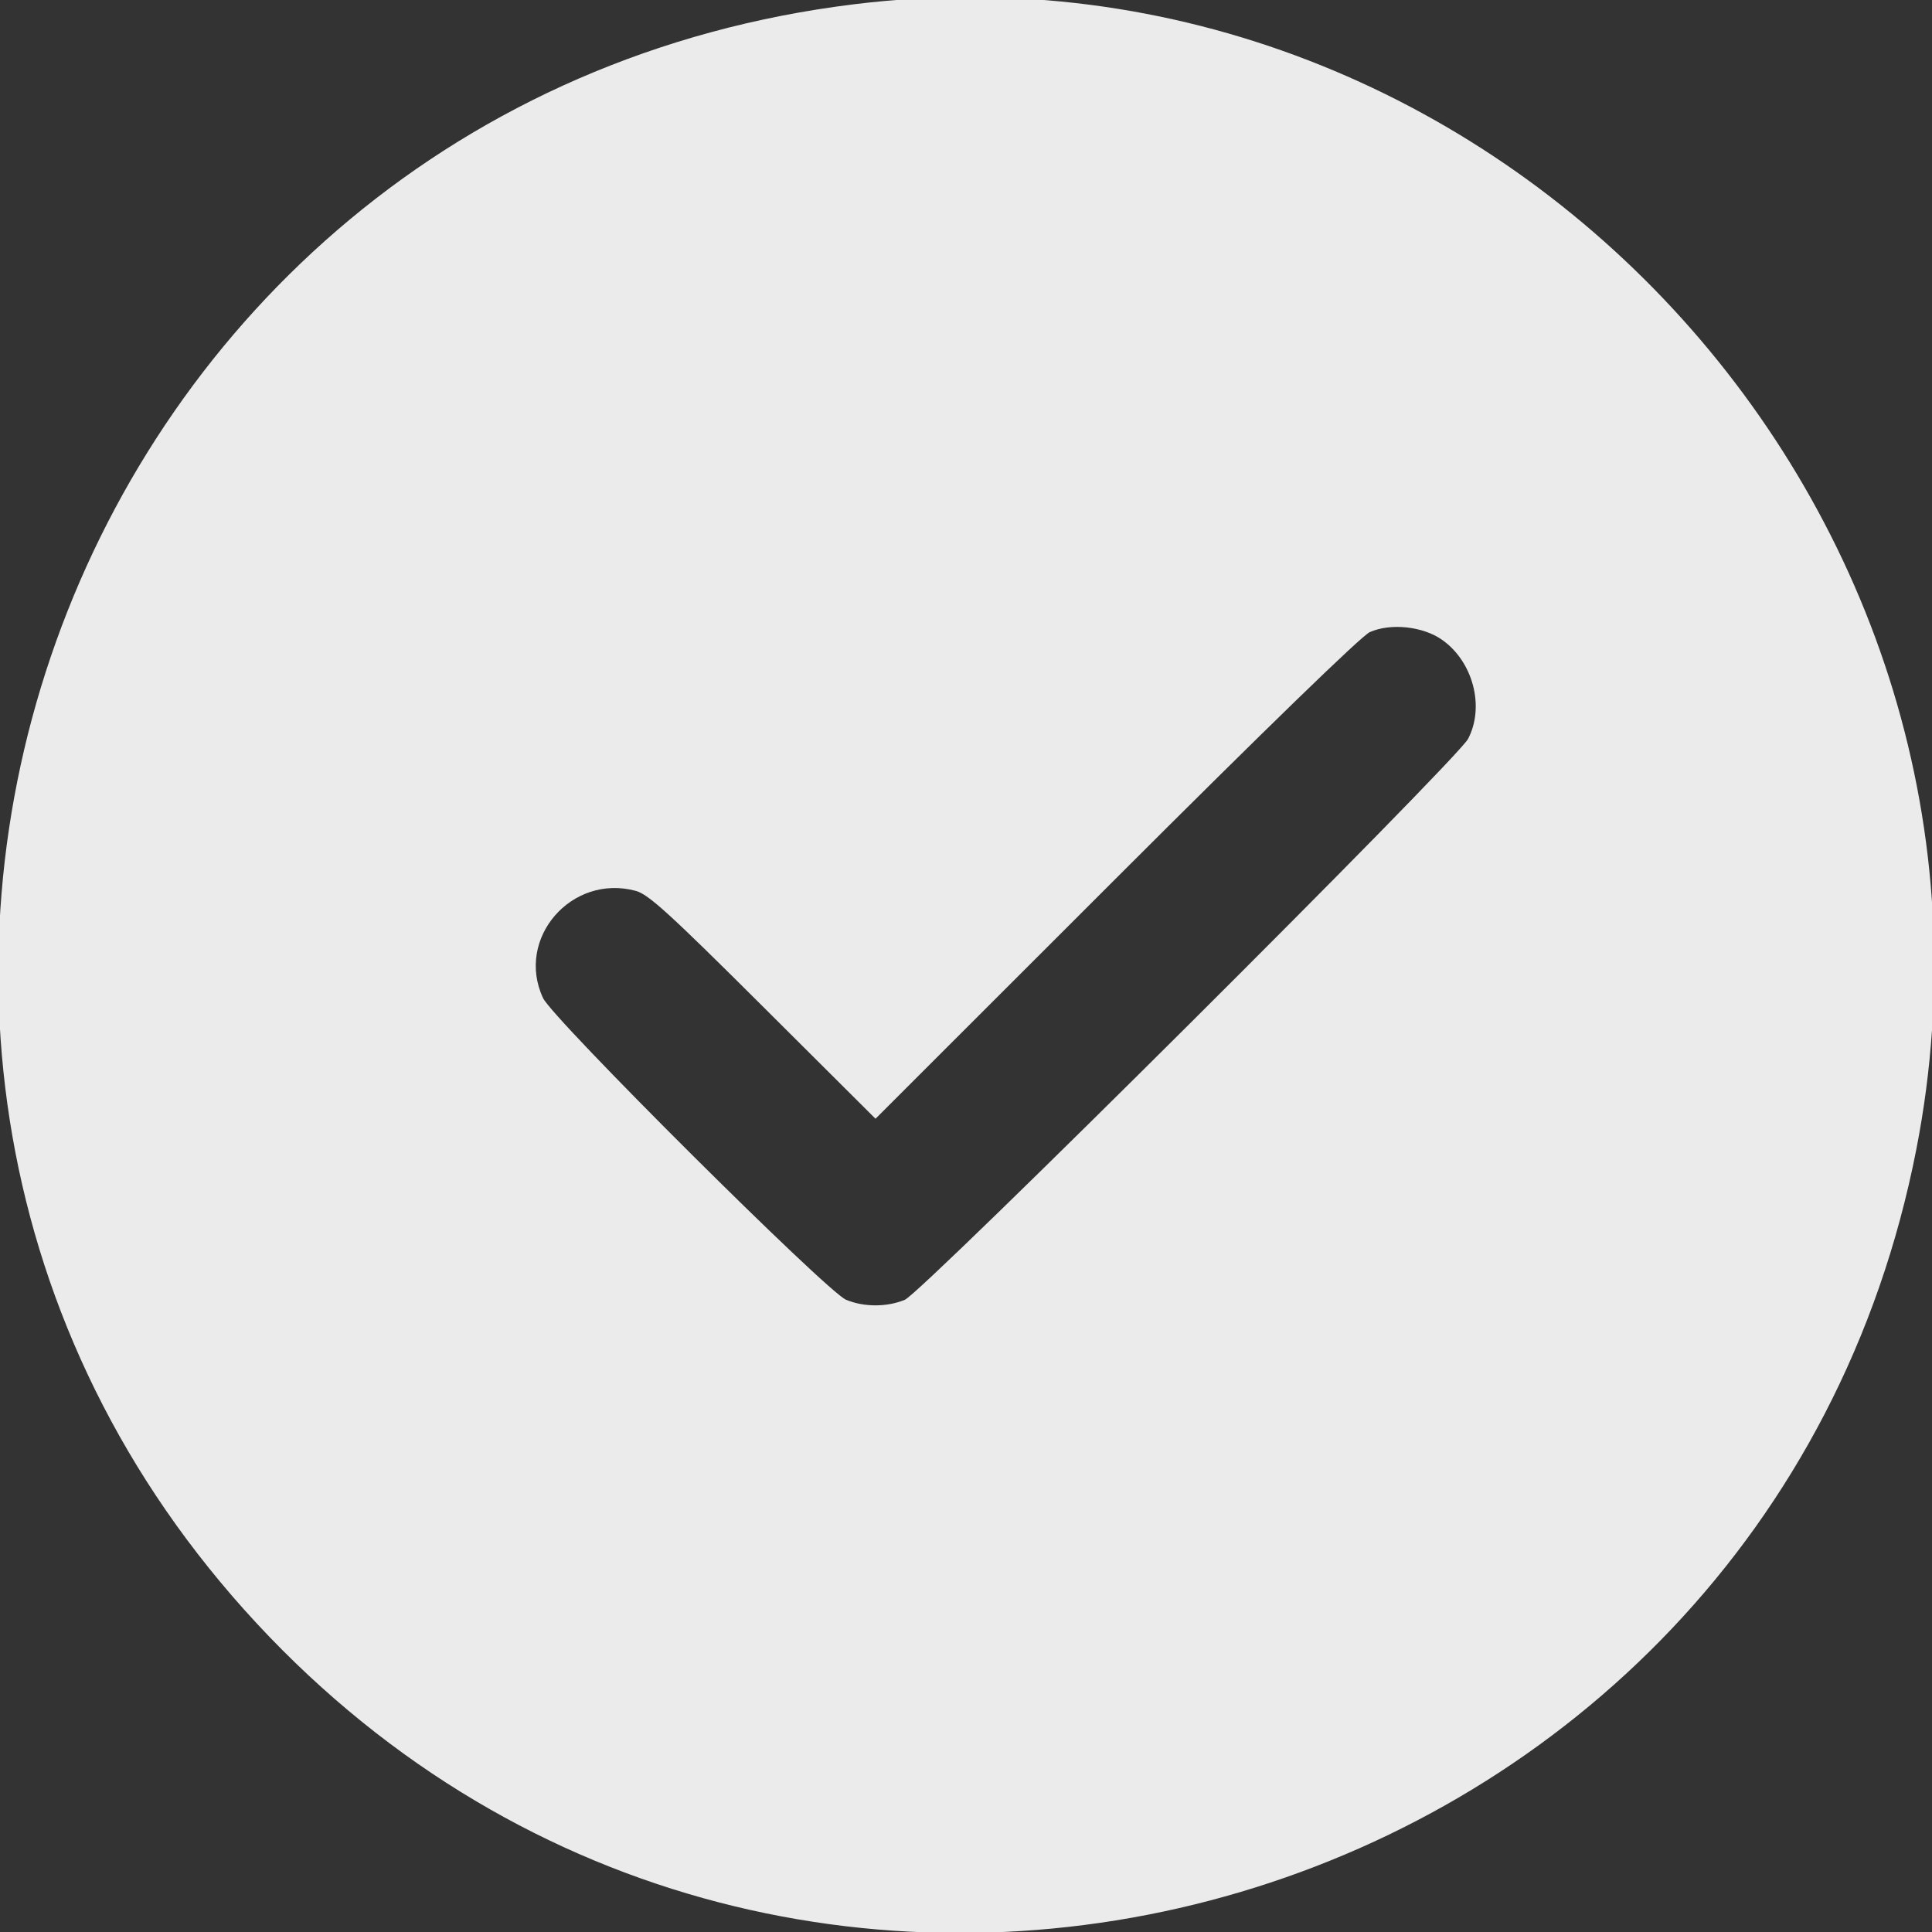<svg id="svg" xmlns="http://www.w3.org/2000/svg" xmlns:xlink="http://www.w3.org/1999/xlink" width="400" height="400" viewBox="0, 0, 400,400"><rect x="0" y="0" width="400" height="400" fill="#333333" stroke="none"/><g id="svgg"><path id="path0" d="M176.953 0.867 C 12.328 21.008,-58.892 219.743,55.807 338.916 C 168.006 455.490,365.730 396.905,396.768 237.891 C 422.483 106.148,309.775 -15.384,176.953 0.867 M298.577 132.472 C 304.980 136.982,307.428 146.302,303.958 152.961 C 301.678 157.338,190.940 267.623,187.330 269.114 C 183.619 270.645,178.868 270.642,175.170 269.105 C 171.168 267.442,114.465 210.985,112.433 206.641 C 106.668 194.313,118.326 180.843,131.641 184.449 C 134.251 185.156,138.591 189.106,158.015 208.458 L 181.265 231.621 231.062 181.855 C 261.982 150.955,281.896 131.629,283.594 130.876 C 287.922 128.956,294.594 129.666,298.577 132.472 " stroke="none" fill="#ebebeb" fill-rule="evenodd"></path></g></svg>